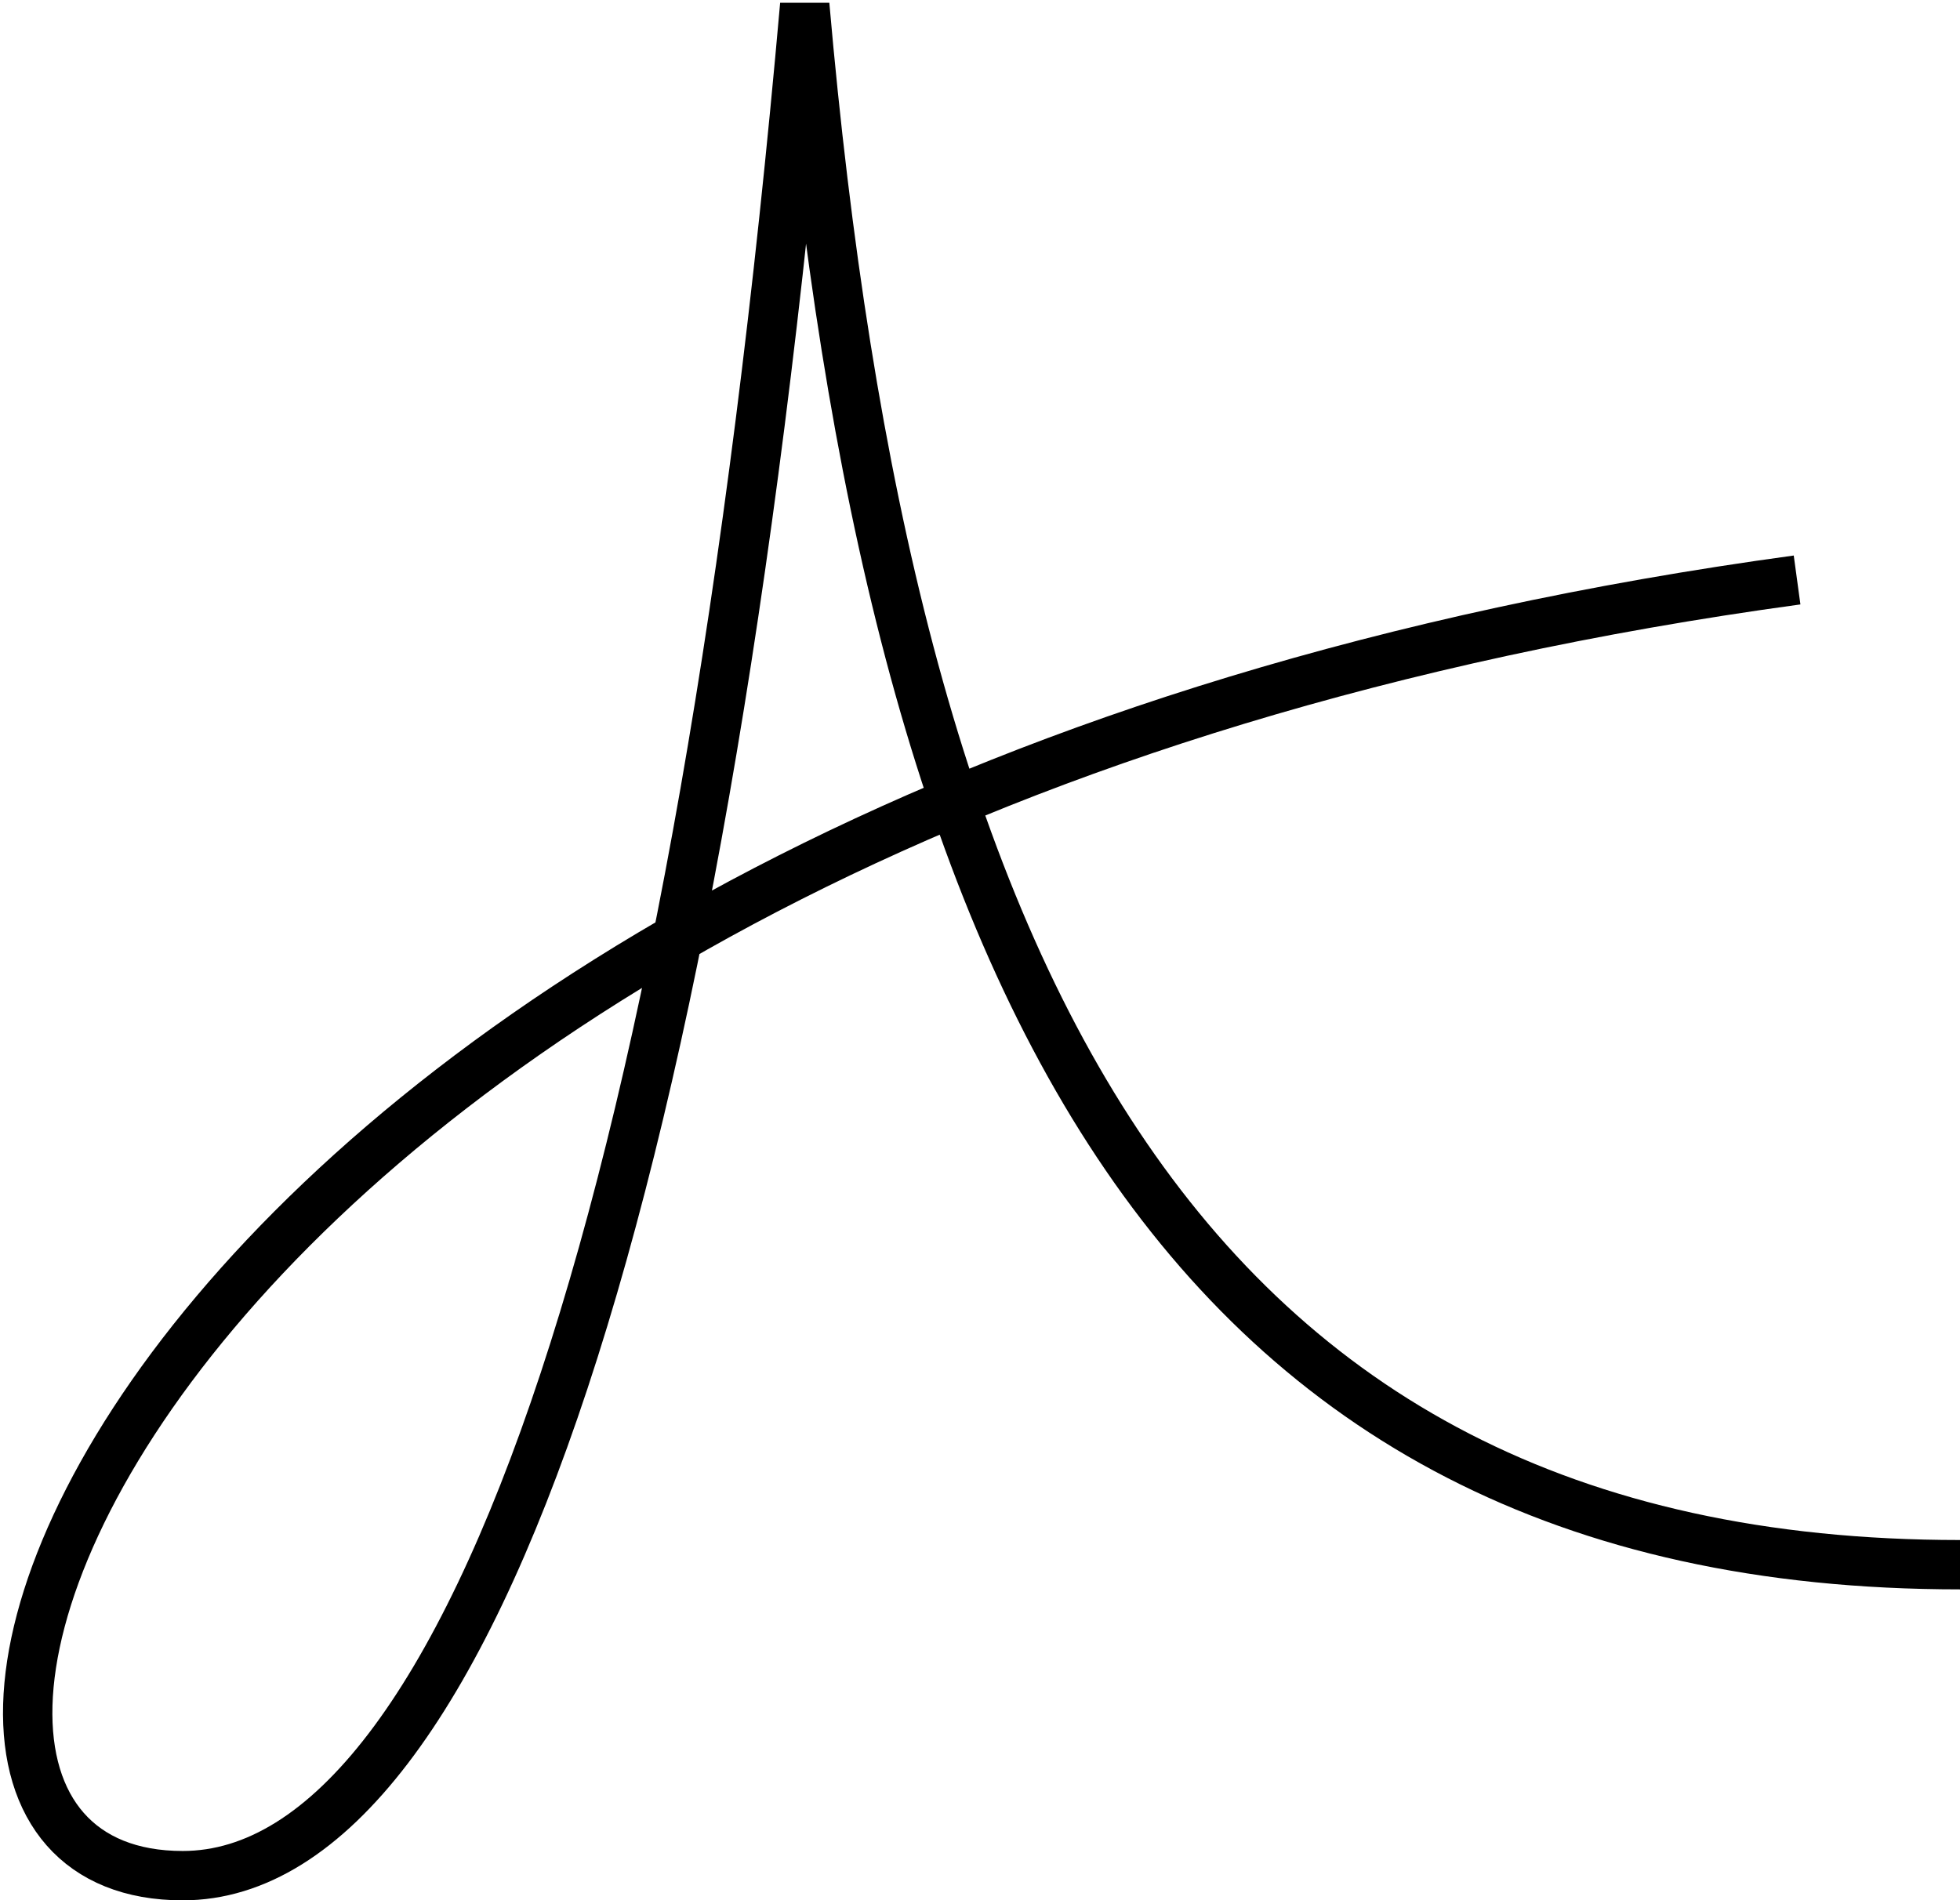 <svg width="397" height="385" viewBox="0 0 397 385" fill="none" xmlns="http://www.w3.org/2000/svg">
<path d="M397 317C237 317 180 195 163 1C142 239 96 380 37 380C-47 380 29.6 163.1 364 117.5" stroke="black" stroke-width="10"/>
</svg>
